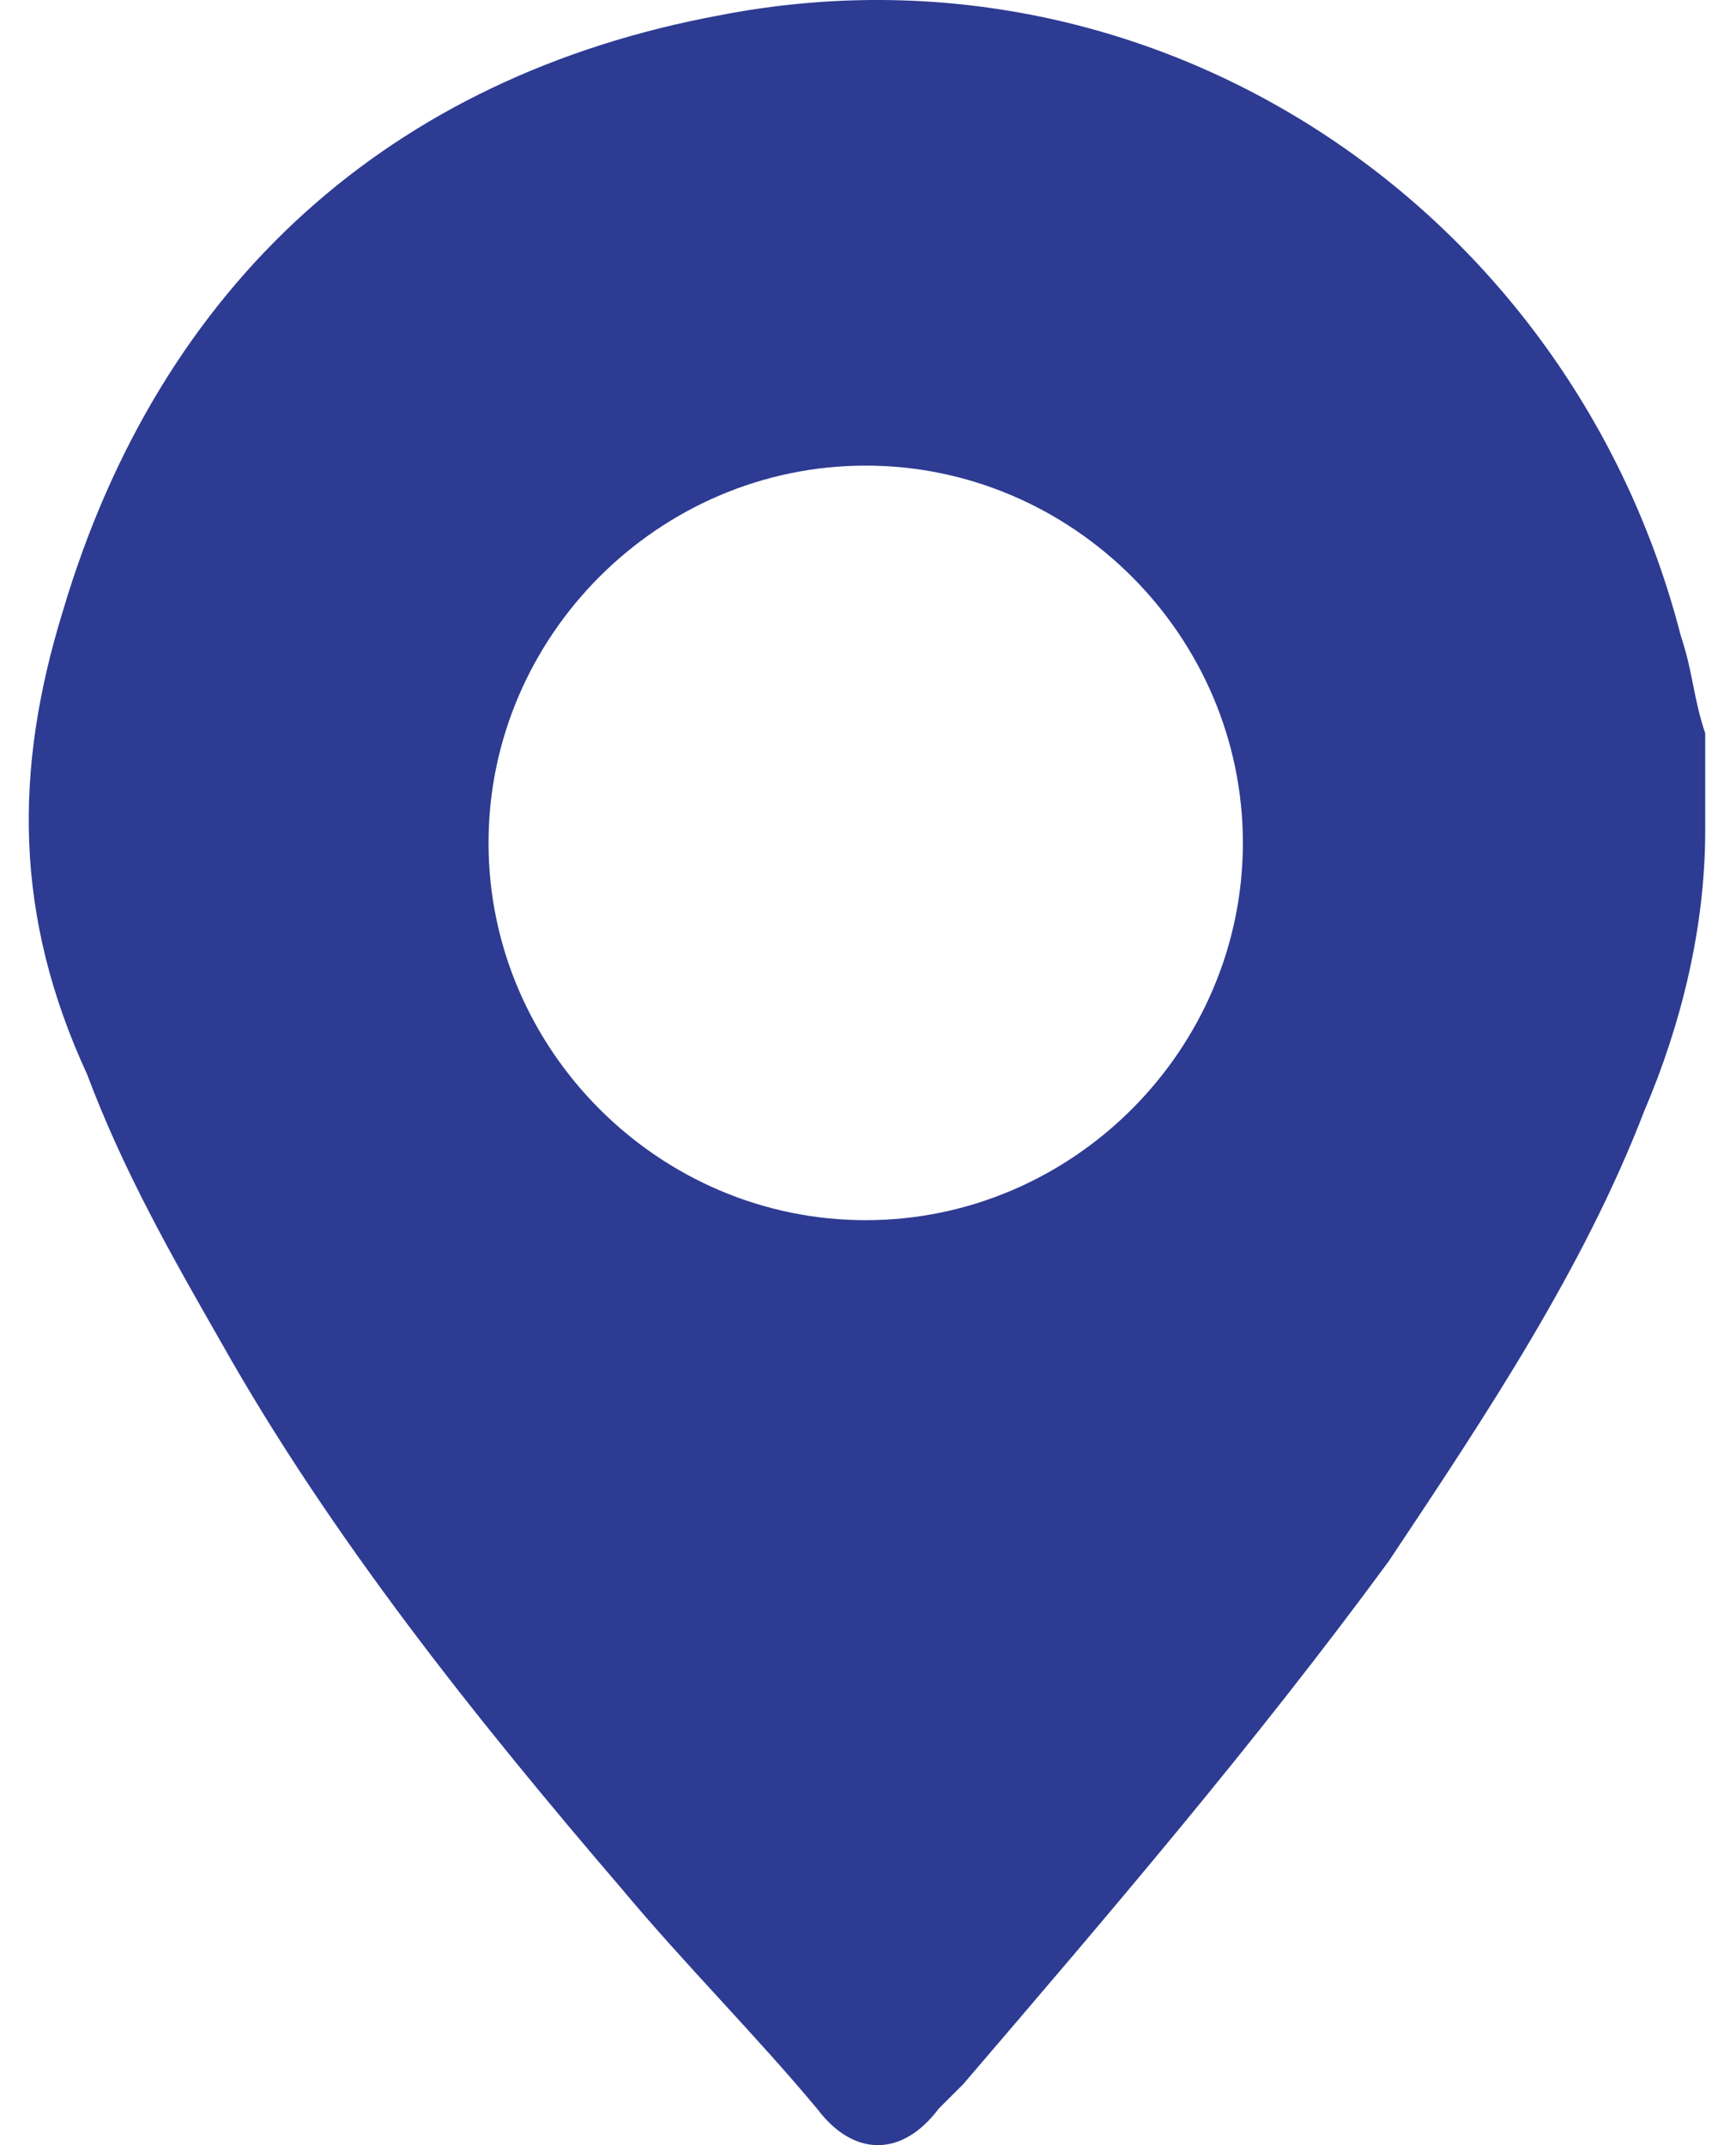 <svg xmlns="http://www.w3.org/2000/svg" xmlns:xlink="http://www.w3.org/1999/xlink" width="34" height="42" viewBox="0 0 34 42"><defs><path id="hkz5a" d="M522.342 403.503c0-4.051-3.336-7.387-7.387-7.387-4.05 0-7.387 3.336-7.387 7.387 0 4.05 3.336 7.387 7.387 7.387s7.387-3.336 7.387-7.387zm9.055-.238c0 1.906-.477 3.812-1.191 5.48-1.192 3.098-3.098 5.958-5.004 8.817-2.622 3.574-5.481 6.91-8.34 10.247l-.477.476c-.715.953-1.668.953-2.383 0-1.192-1.43-2.621-2.86-3.813-4.29-2.86-3.335-5.719-6.91-7.863-10.722-.954-1.668-1.907-3.336-2.622-5.243-1.43-3.097-1.43-5.957-.476-9.055 1.906-6.434 6.434-10.484 12.868-11.676 8.578-1.668 16.68 3.813 18.824 12.153.239.715.239 1.191.477 1.906v1.907z"/></defs><g><g transform="translate(-498 -387)"><g><g><use fill="#2d3b92" xlink:href="#hkz5a"/></g></g></g></g></svg>